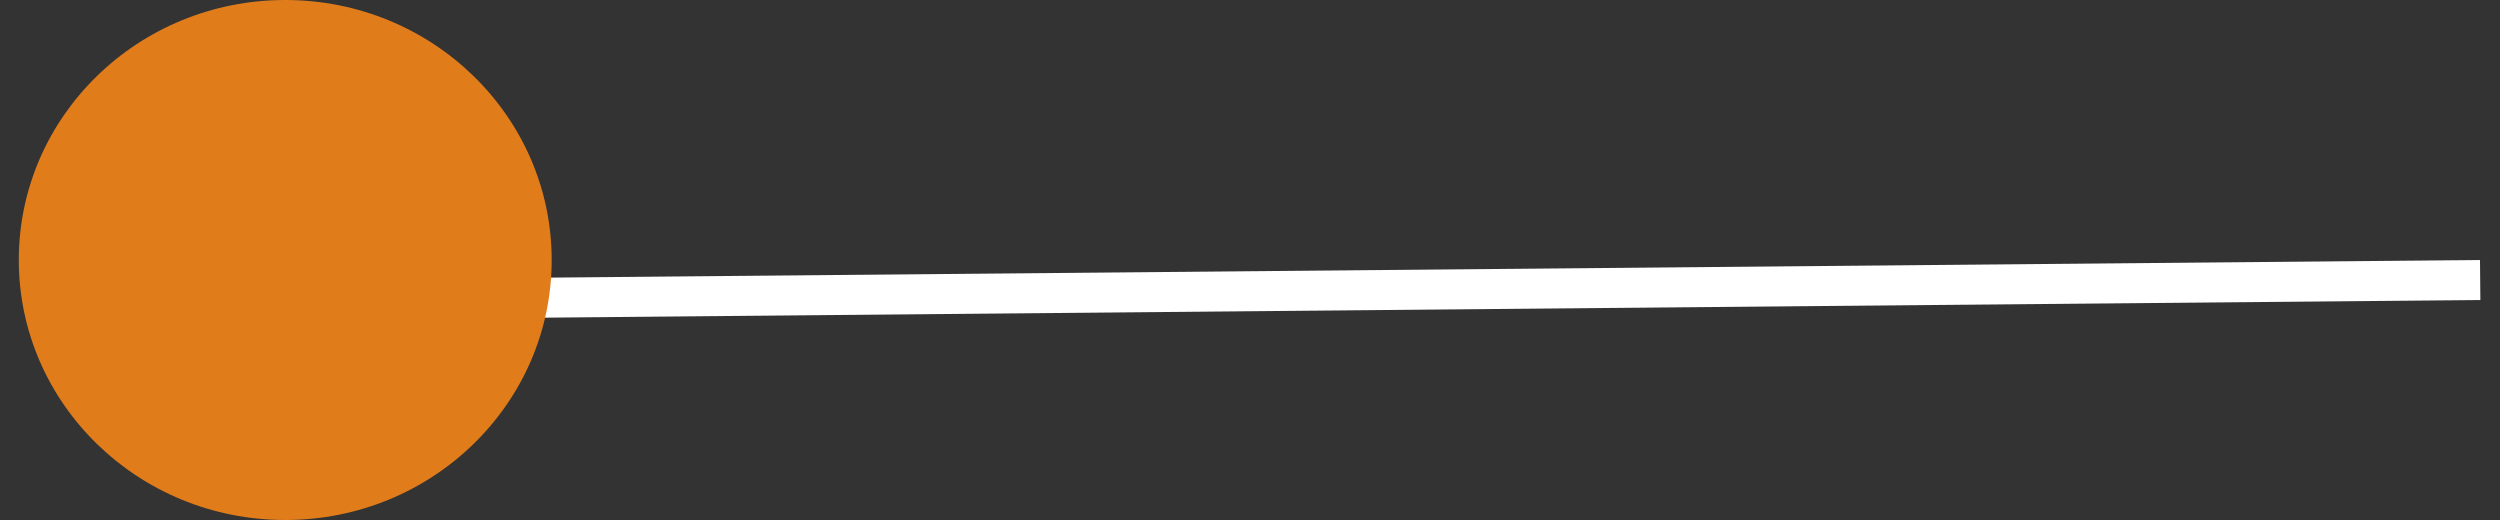 <svg width="125" height="26" viewBox="0 0 125 26" fill="none" xmlns="http://www.w3.org/2000/svg">
<rect x="0" y="0" width="125" height="26" fill="#333333" stroke="none"/>
<line x1="124.009" y1="14" x2="14.271" y2="15" stroke="white" stroke-width="2"/>
<ellipse rx="13.322" ry="13" transform="matrix(-1 0 0 1 14.262 13)" fill="#E17C1B"/>
</svg>
